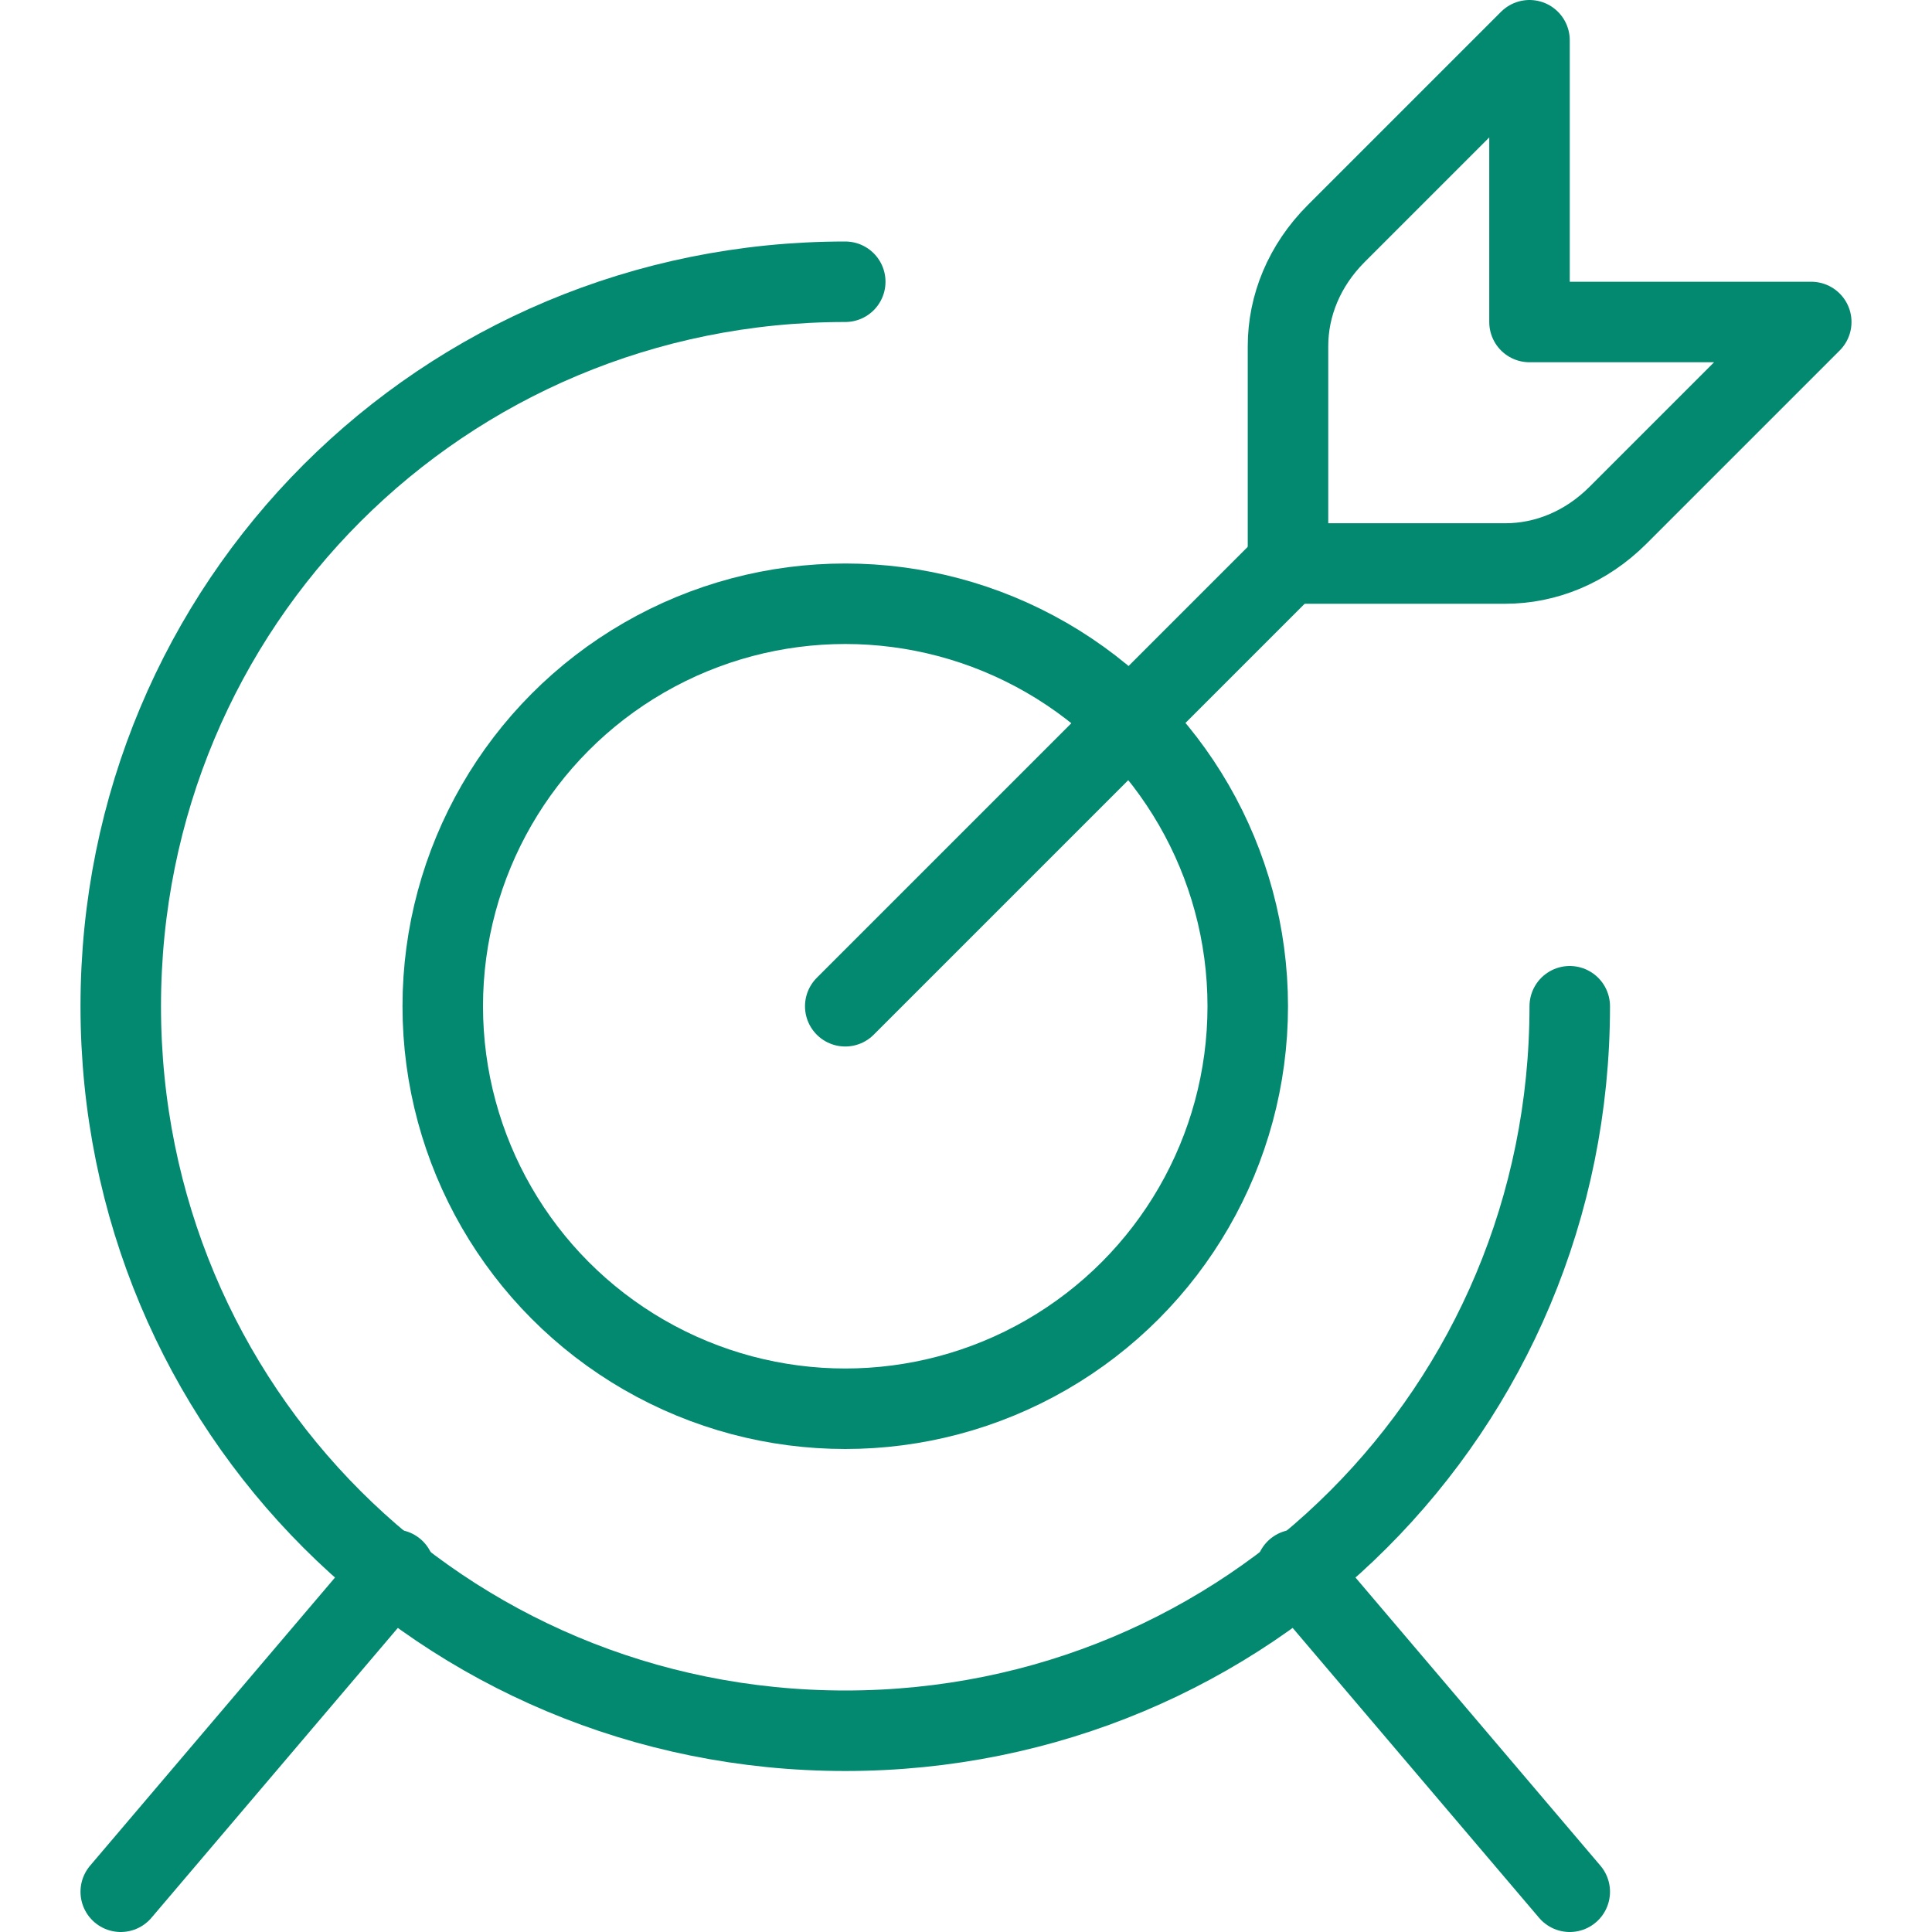 <?xml version="1.0" encoding="utf-8"?>
<!-- Generator: Adobe Illustrator 23.0.1, SVG Export Plug-In . SVG Version: 6.00 Build 0)  -->
<svg version="1.1" id="Layer_1" xmlns="http://www.w3.org/2000/svg" xmlns:xlink="http://www.w3.org/1999/xlink" x="0px" y="0px"
	 viewBox="0 0 24 24" style="enable-background:new 0 0 24 24;" xml:space="preserve">
<style type="text/css">
	.st0{fill:none;stroke:#028970;stroke-linecap:round;stroke-linejoin:round;}
</style>
<title>target-center</title>
<line class="st0" x1="10.5" y1="12.5" x2="16" y2="7"/>
<path class="st0" d="M16.6,2.9C16.2,3.3,16,3.8,16,4.3V7h2.7c0.5,0,1-0.2,1.4-0.6L22.5,4H19V0.5L16.6,2.9z"/>
<circle class="st0" cx="10.5" cy="12.5" r="5"/>
<path class="st0" d="M19.5,12.5c0,5-4,9-9,9s-9-4-9-9s4-9,9-9"/>
<line class="st0" x1="4.9" y1="19.5" x2="1.5" y2="23.5"/>
<line class="st0" x1="16.1" y1="19.5" x2="19.5" y2="23.5"/>
</svg>
